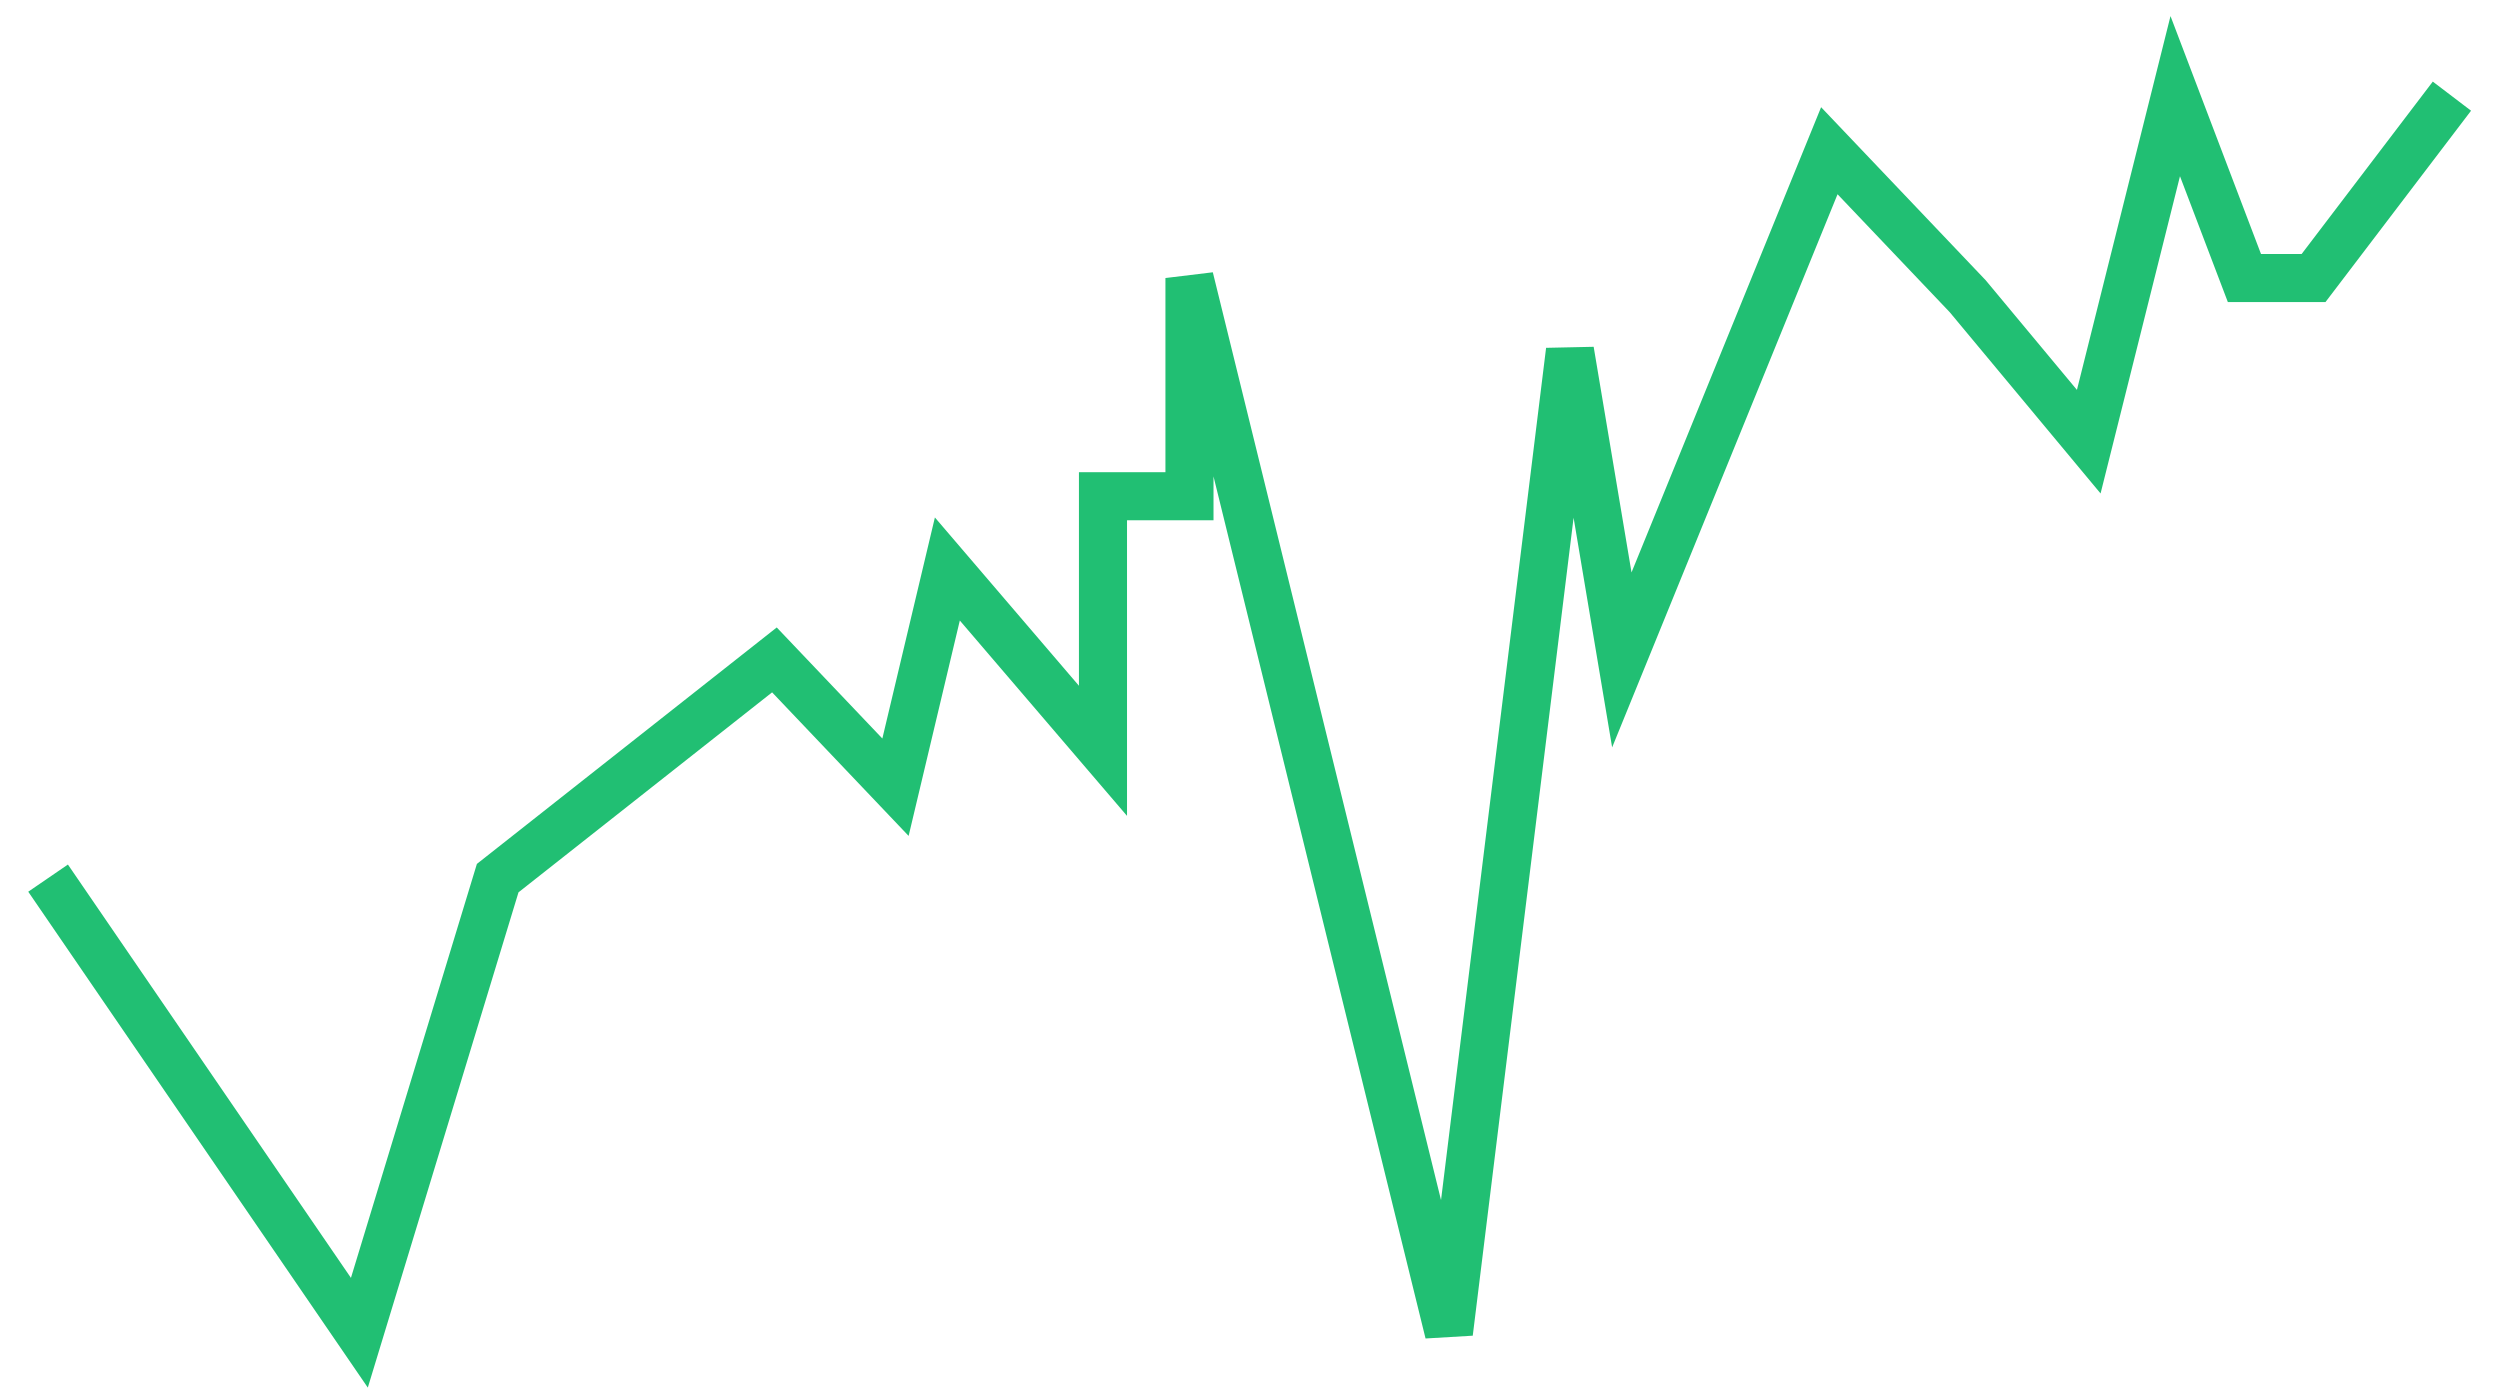 <svg width="52" height="29" viewBox="0 0 52 29" fill="none" xmlns="http://www.w3.org/2000/svg">
<path d="M51 2L48.122 5.783H46.684L45.245 2L43.446 9.187L40.928 6.161L38.05 3.135L33.734 13.726L32.655 7.296L30.137 27.721L24.741 5.783V10.322H22.942L22.942 15.617L19.705 11.835L18.626 16.374L16.108 13.726L10.352 18.265L7.475 27.721L1 18.265" stroke="#21BF73"/>
</svg>
